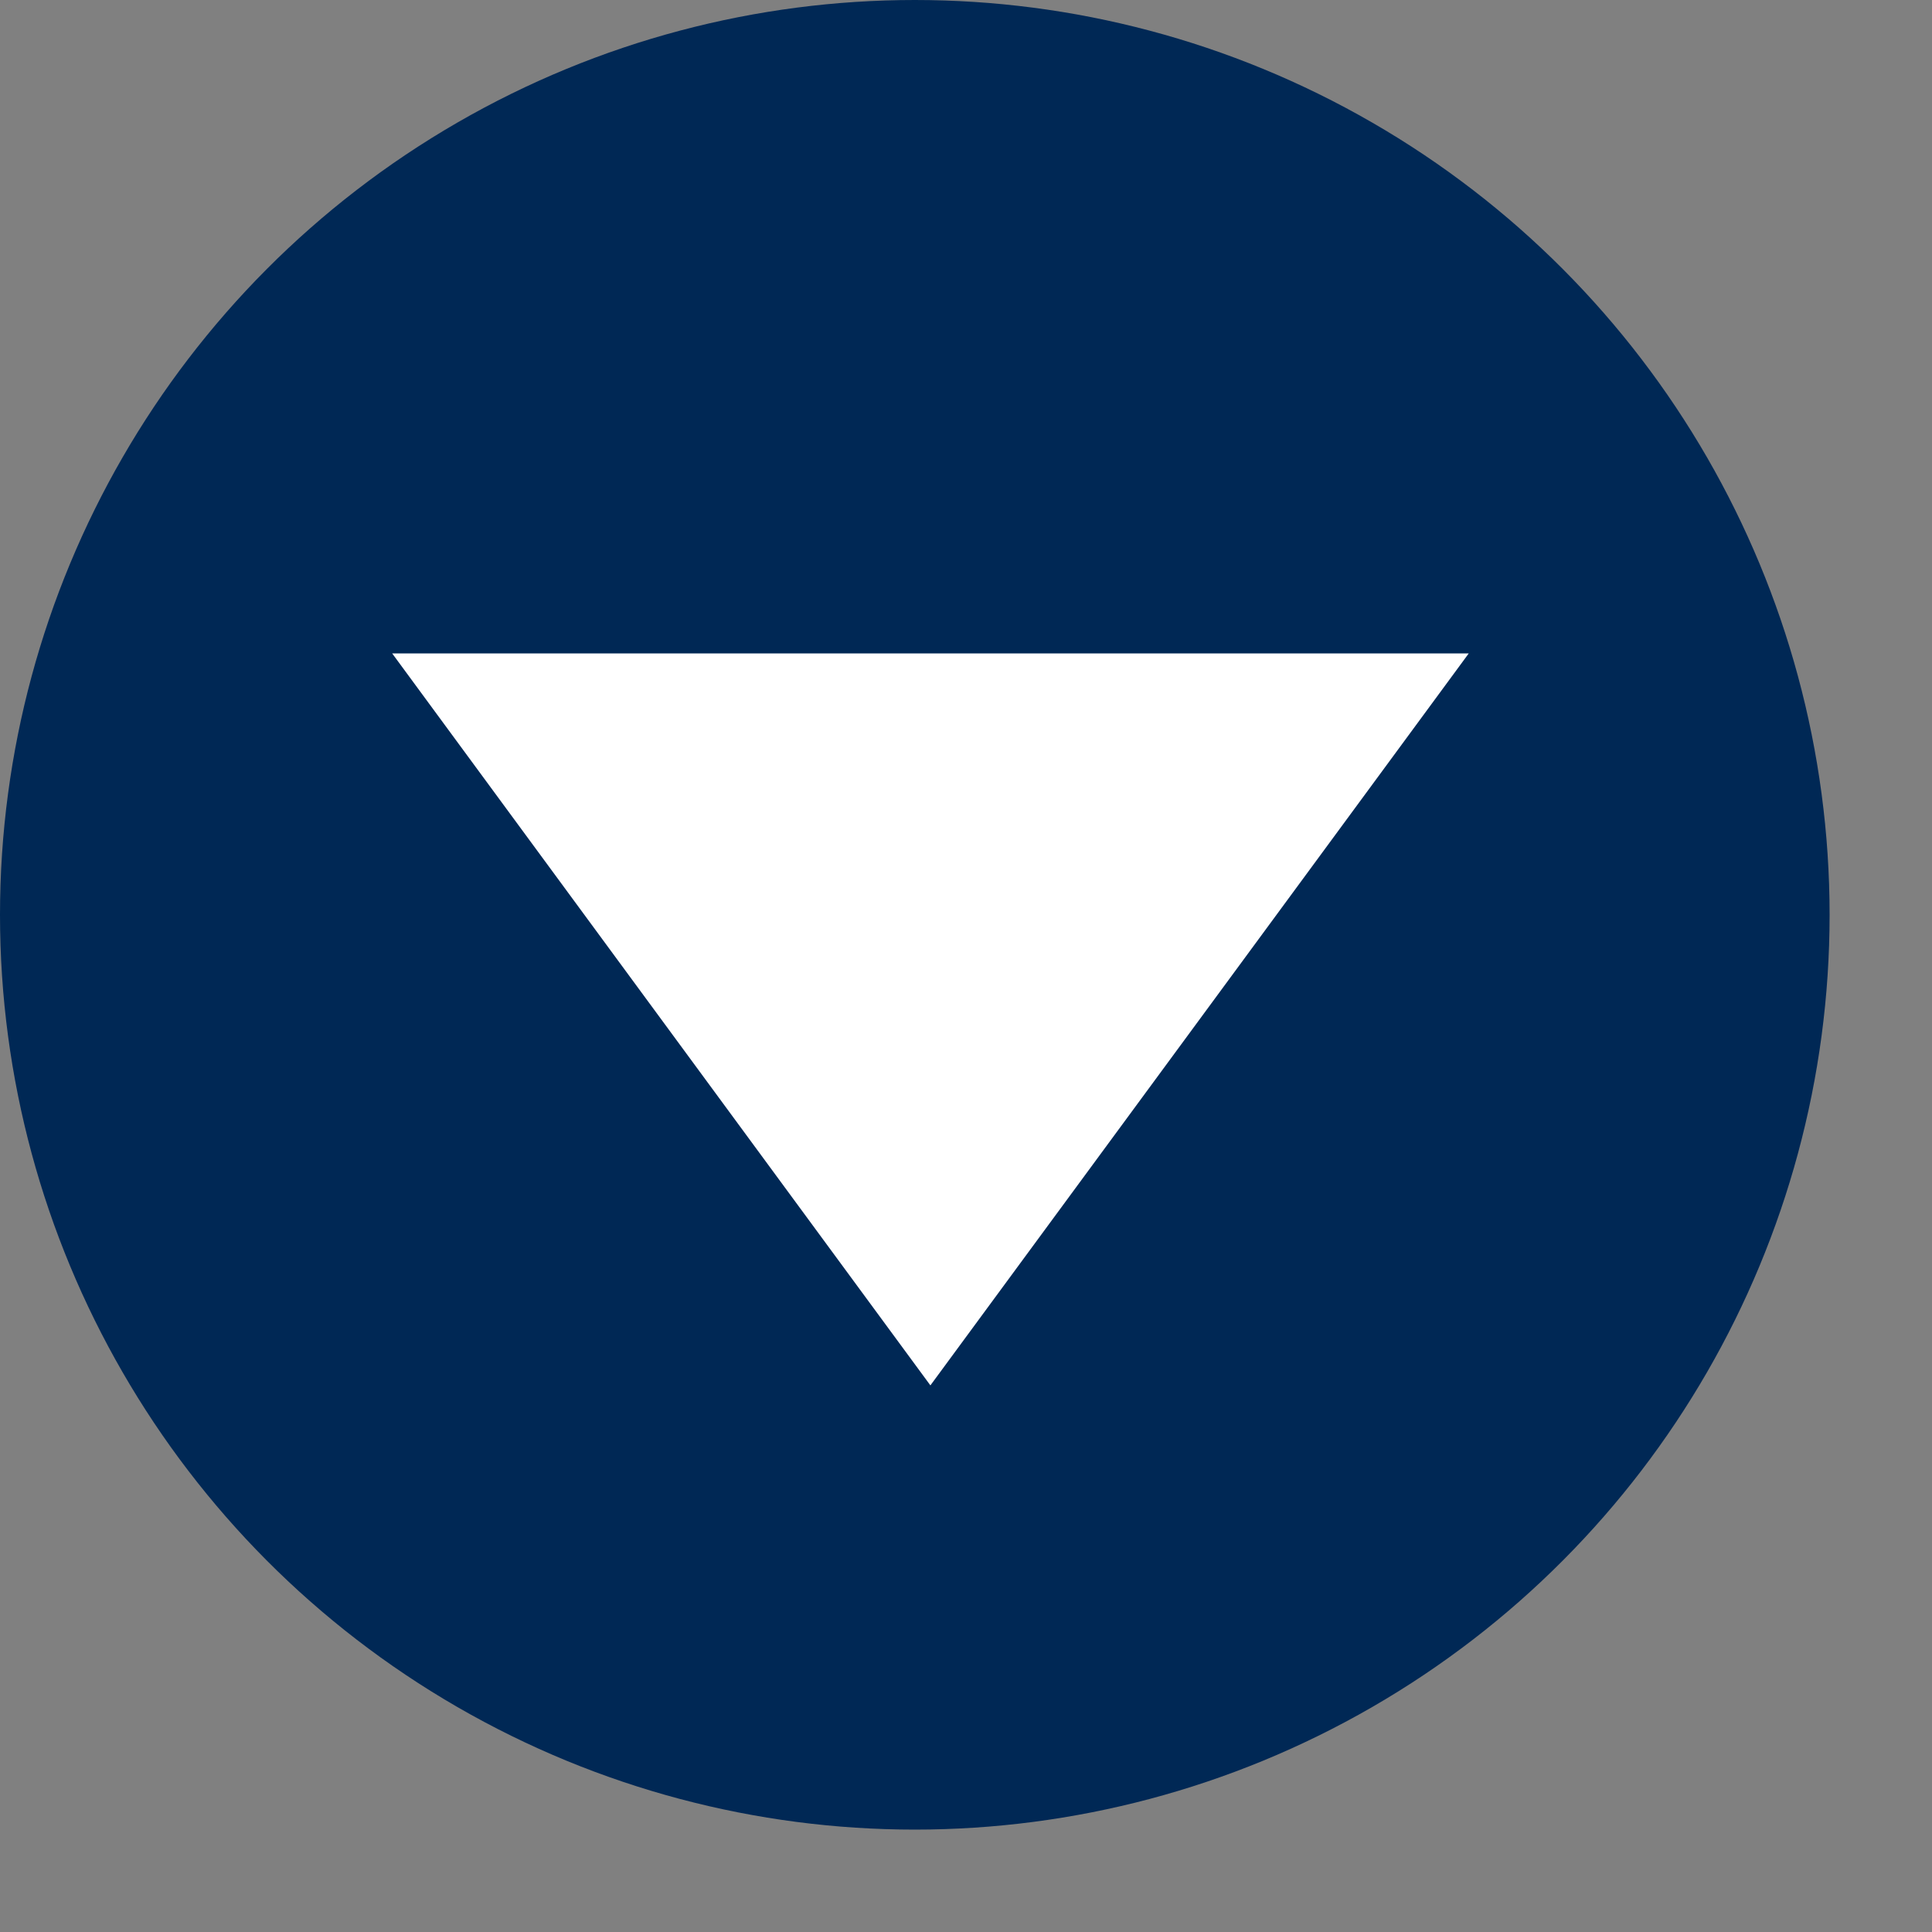 <svg width="14" height="14" viewBox="0 0 14 14" fill="none" xmlns="http://www.w3.org/2000/svg">
<rect x="0" y="0" width="14" height="14" fill="#808080" stroke="none"/>
<circle cx="6.629" cy="6.629" r="6.629" fill="#002855"/>
<path d="M2.842 4.735H10.643L6.742 10.039L2.842 4.735Z" fill="white"/>
</svg>
